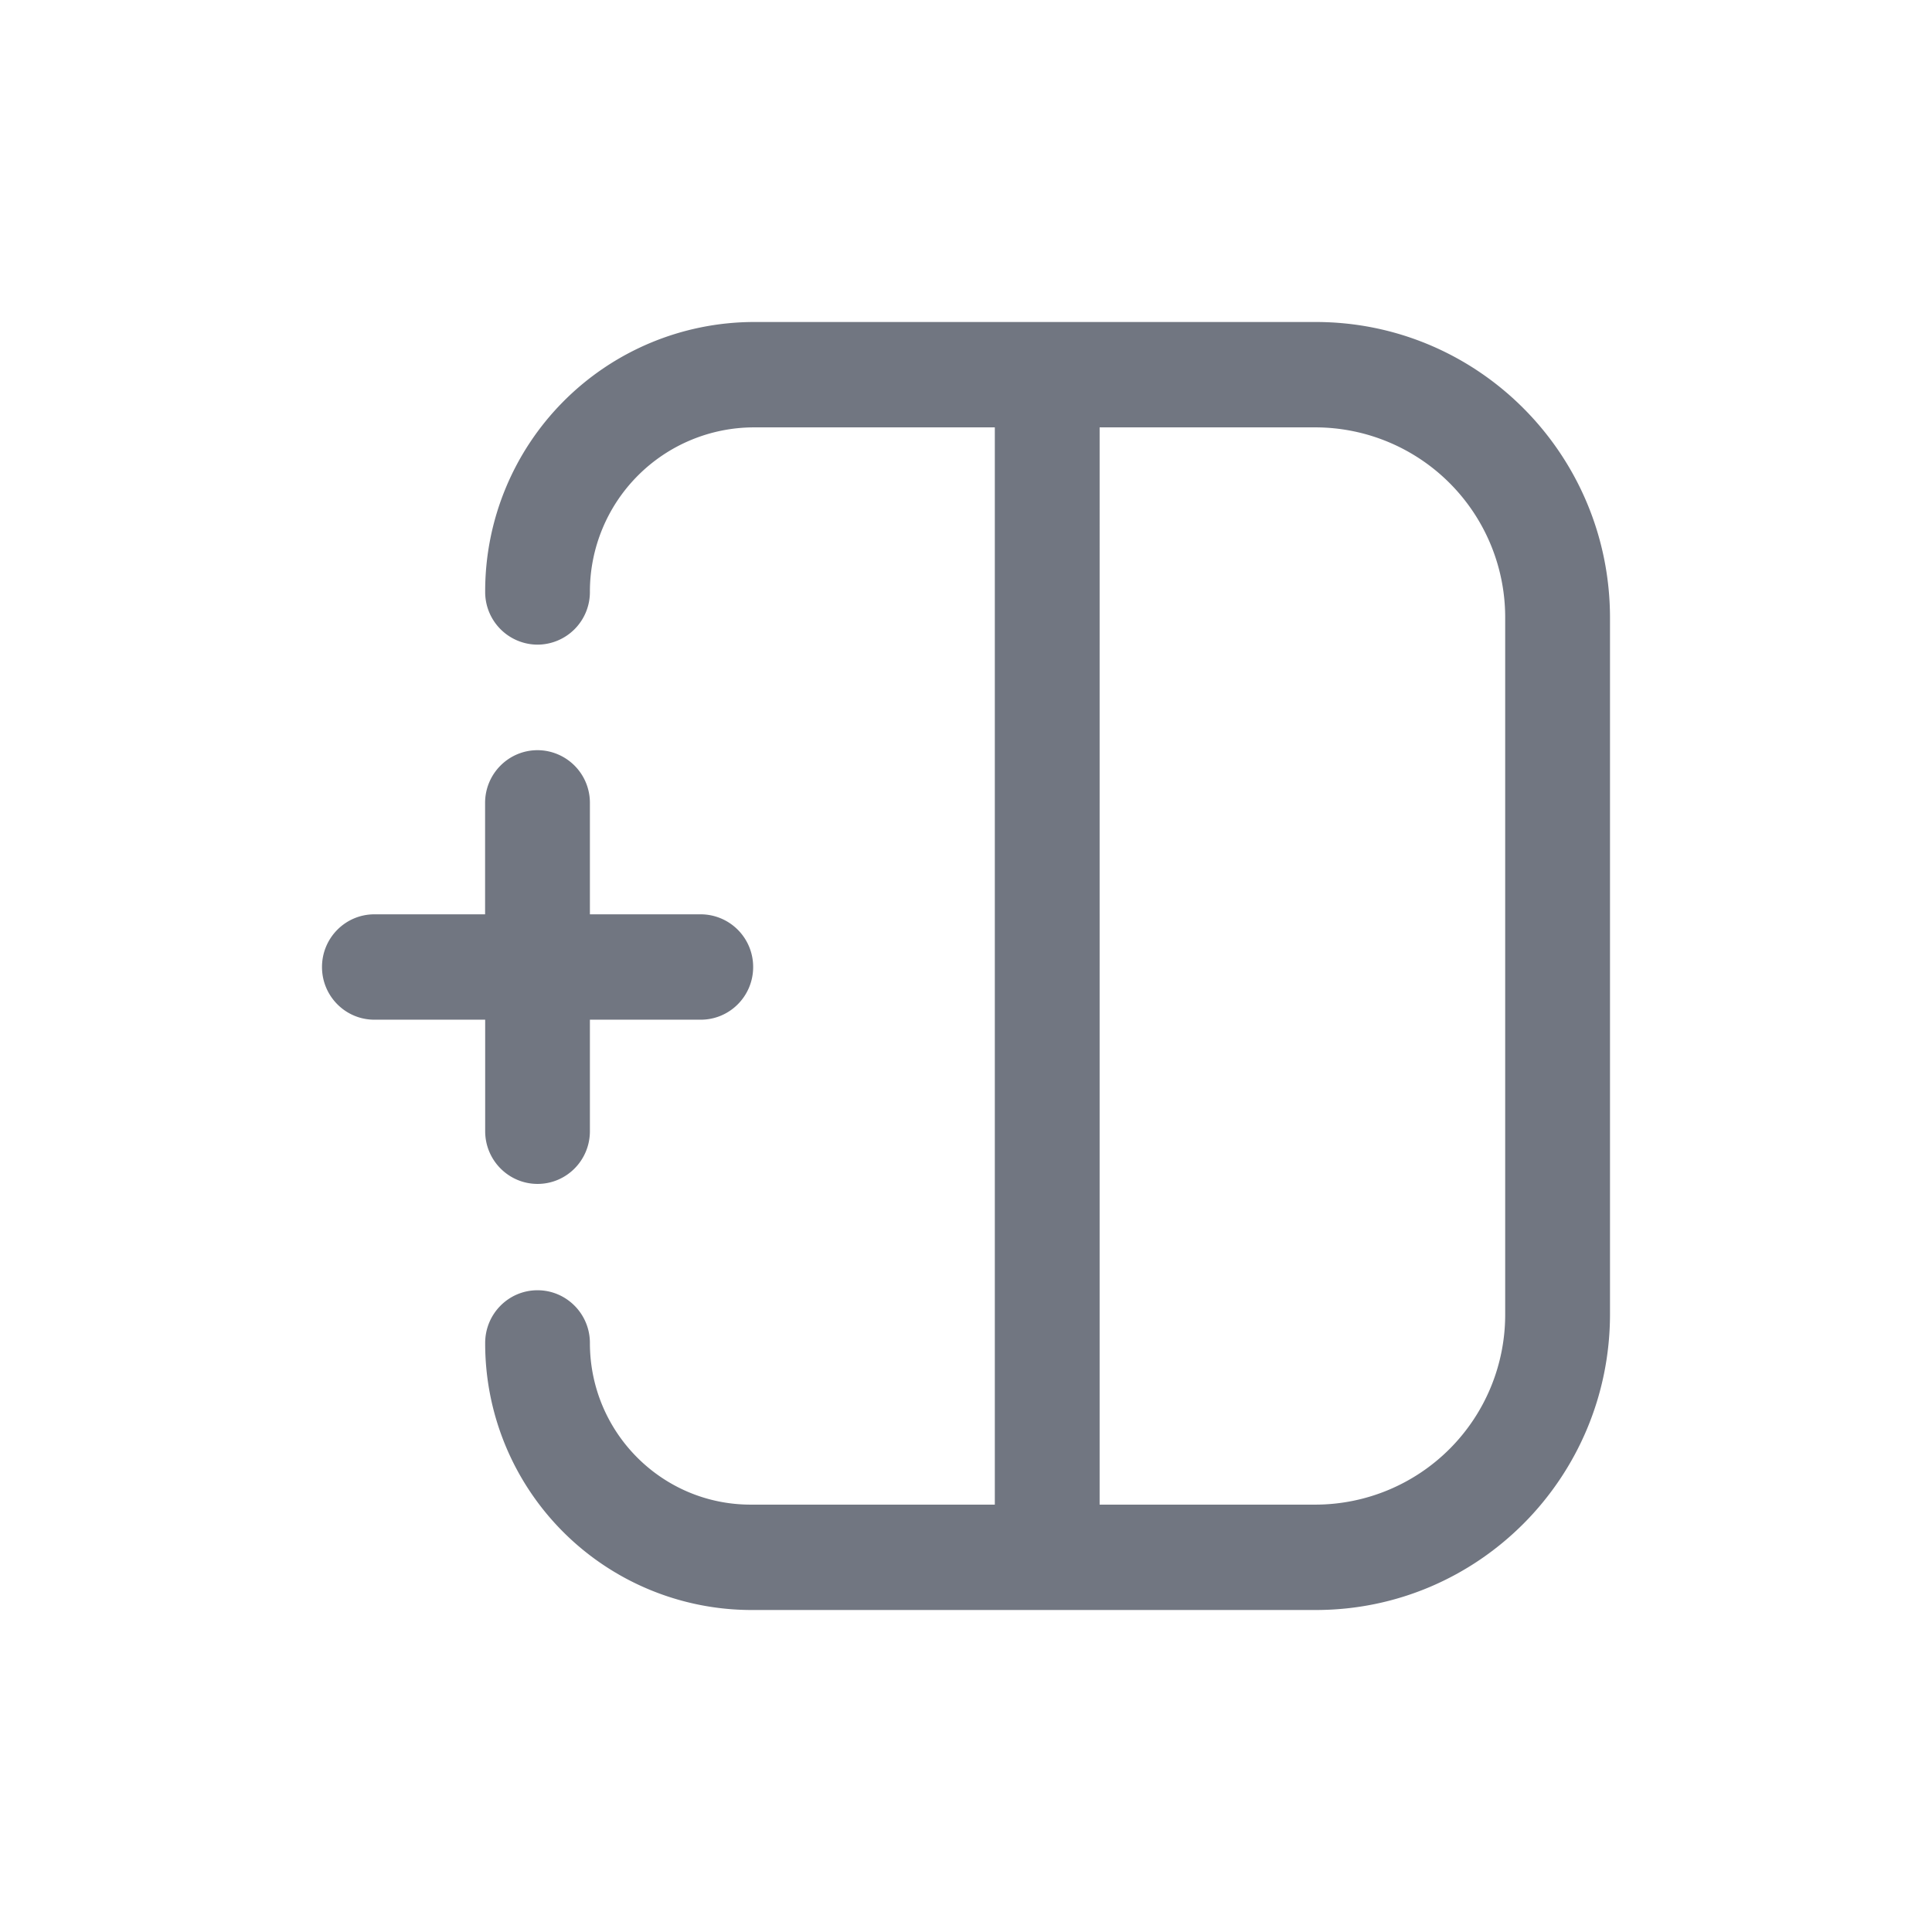 <svg xmlns="http://www.w3.org/2000/svg" fill="none" viewBox="0 0 24 24" focusable="false"><path fill="#717681" fill-rule="evenodd" d="M8.705 12.667c.36 0 .651-.293.651-.654a.653.653 0 0 0-.65-.655H7.328V9.974a.653.653 0 0 0-.65-.655c-.36 0-.652.293-.652.655v1.384H4.651c-.36 0-.651.293-.651.655 0 .361.291.654.65.654h1.377v1.385c0 .362.292.655.651.655s.65-.293.65-.655v-1.385zm4.955 6.024h2.686a2.36 2.36 0 0 0 2.352-2.367V7.676a2.36 2.36 0 0 0-2.352-2.367H13.66zM12.358 5.309H9.361a2.04 2.04 0 0 0-2.033 2.045.653.653 0 0 1-.65.654.653.653 0 0 1-.651-.654A3.344 3.344 0 0 1 9.36 4h6.985C18.364 4 20 5.646 20 7.676v8.648C20 18.354 18.364 20 16.346 20H9.325a3.31 3.31 0 0 1-3.298-3.317c0-.362.291-.655.65-.655s.651.293.651.655c0 1.109.894 2.008 1.997 2.008h3.033z" clip-rule="evenodd"/></svg>